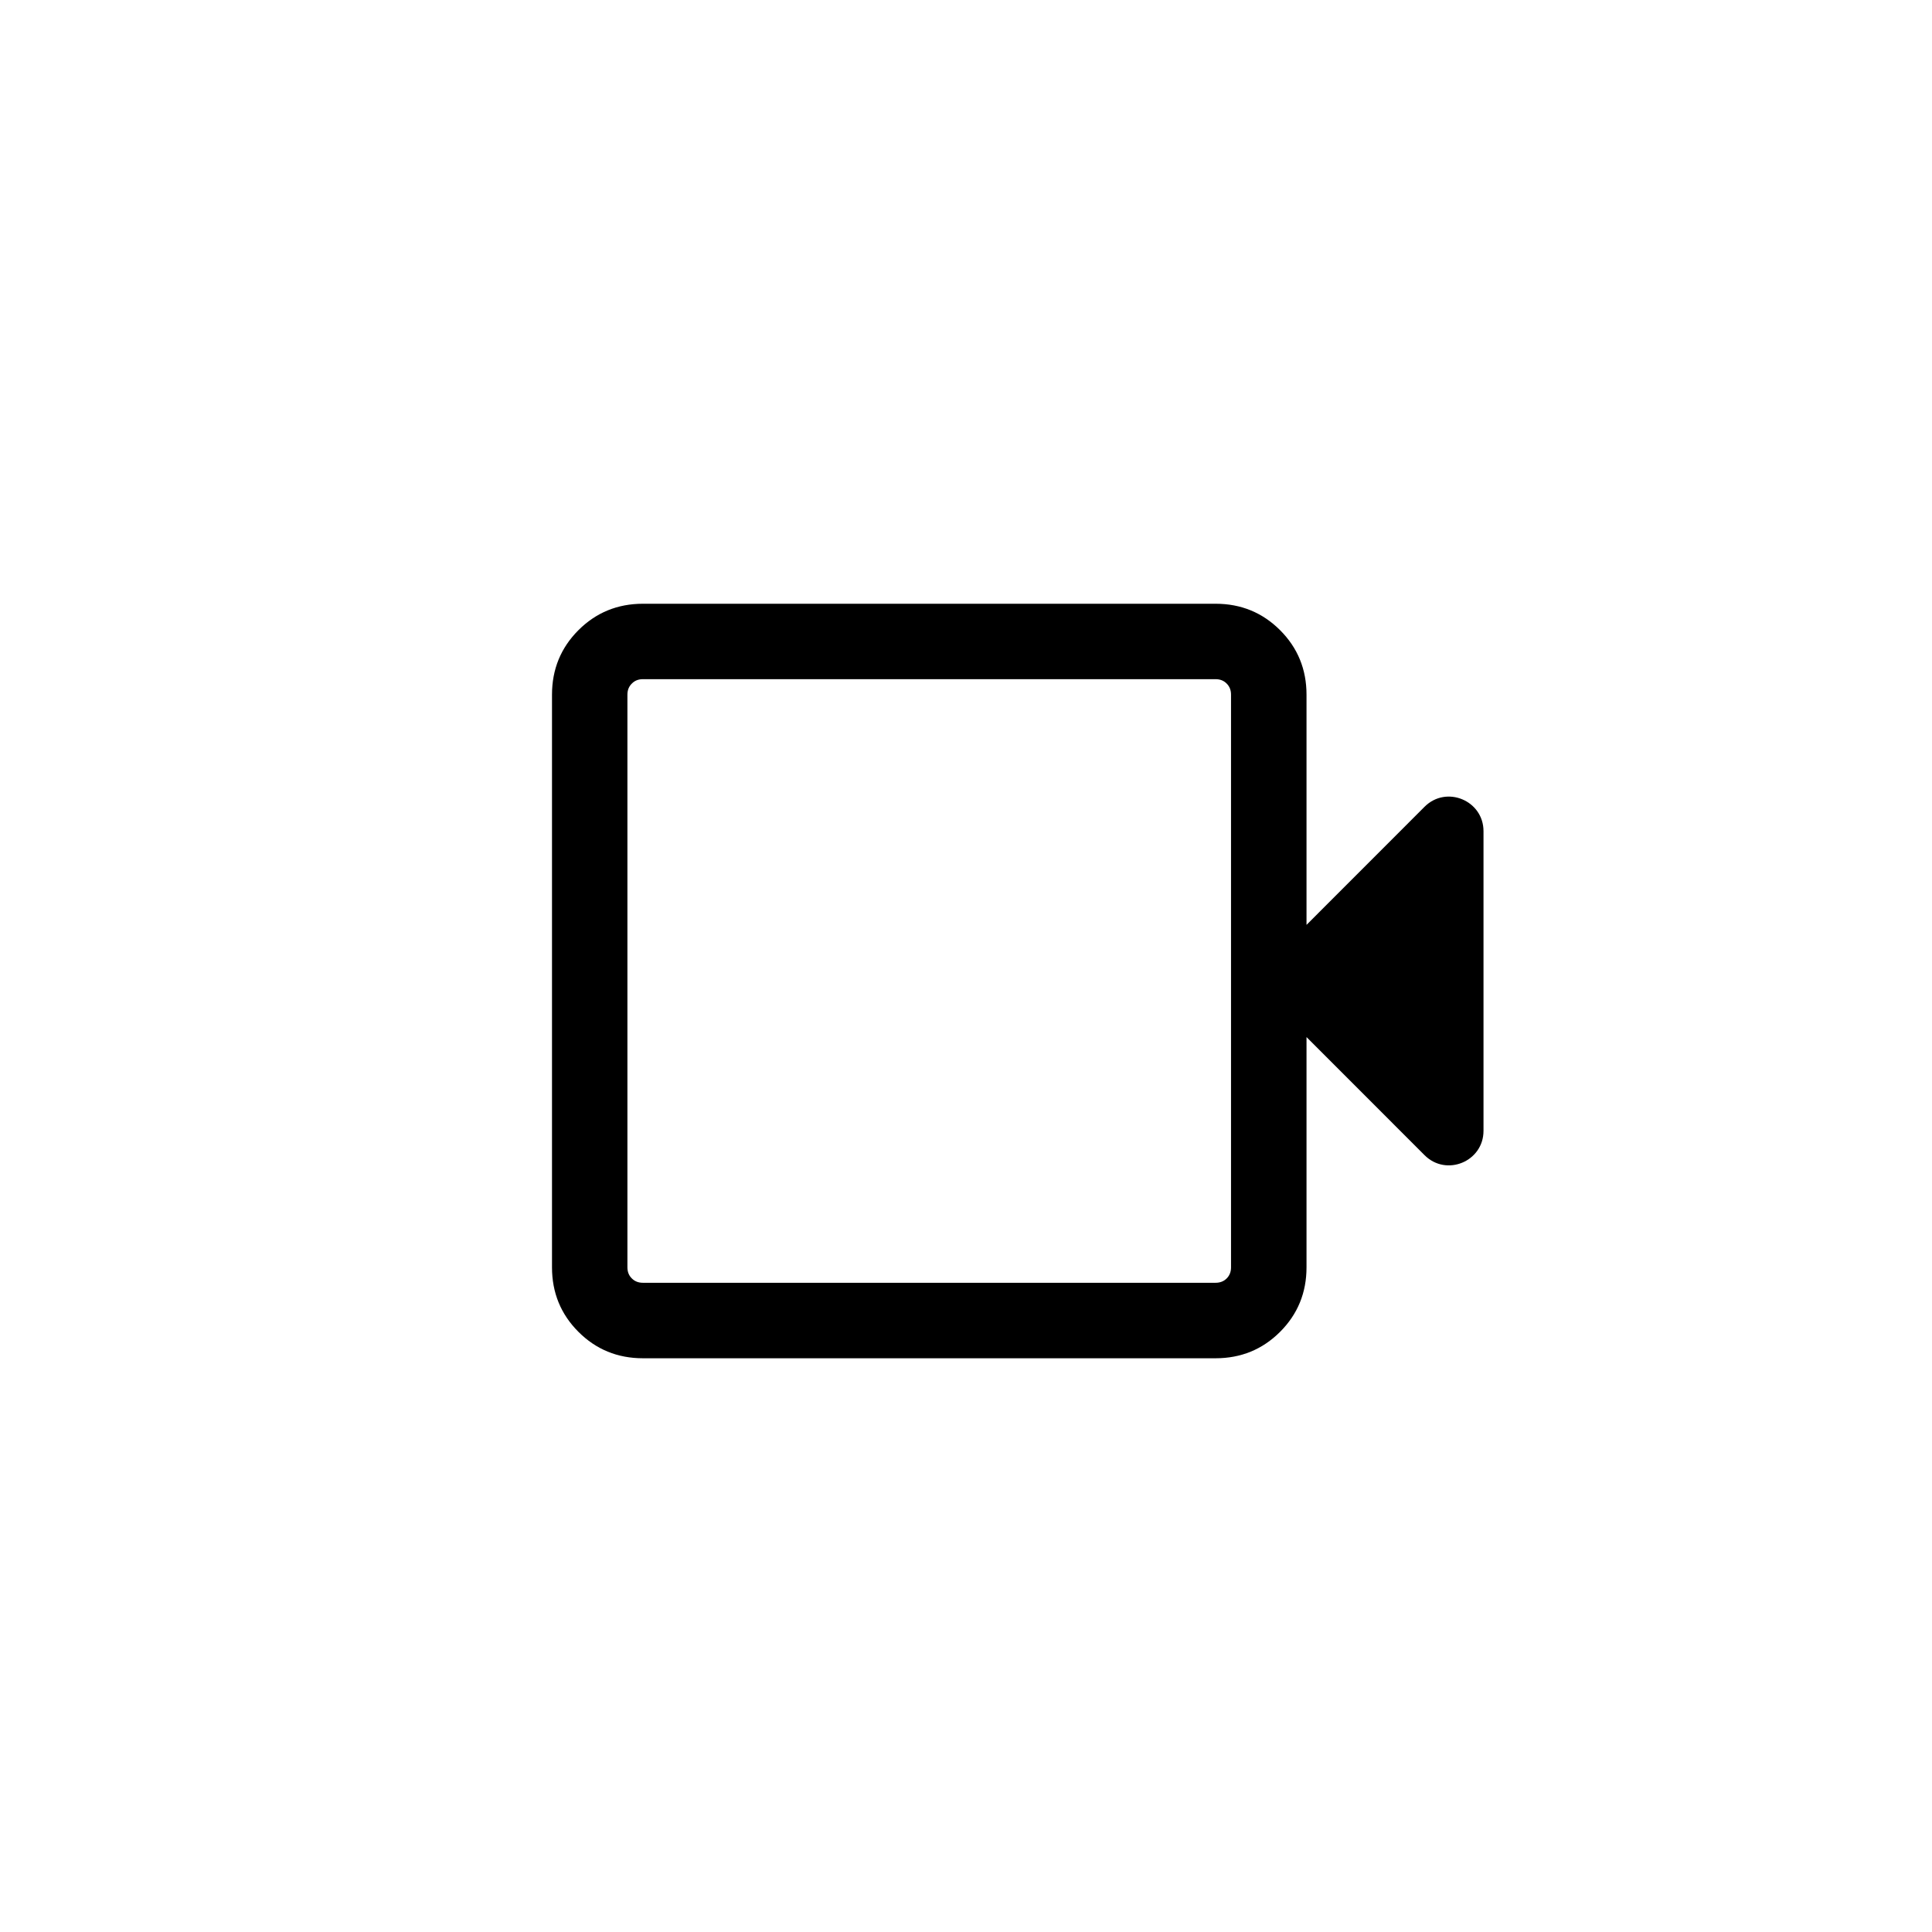 <svg width="28" height="28" viewBox="0 0 28 28" fill="curentColor" xmlns="http://www.w3.org/2000/svg">
<path d="M9.318 19.685C8.95 19.685 8.638 19.557 8.383 19.302C8.128 19.047 8 18.735 8 18.367V10.068C8 9.7 8.128 9.388 8.383 9.133C8.638 8.878 8.95 8.75 9.318 8.75H17.617C17.985 8.75 18.297 8.878 18.552 9.133C18.807 9.388 18.935 9.7 18.935 10.068V13.404L20.646 11.692C20.961 11.377 21.5 11.601 21.5 12.046V16.389C21.5 16.834 20.961 17.057 20.646 16.742L18.935 15.03V18.367C18.935 18.735 18.807 19.047 18.552 19.302C18.297 19.557 17.985 19.685 17.617 19.685H9.318ZM9.318 18.591H17.617C17.682 18.591 17.736 18.57 17.778 18.528C17.82 18.486 17.841 18.432 17.841 18.367V10.068C17.841 10.002 17.82 9.949 17.778 9.907C17.736 9.864 17.682 9.843 17.617 9.843H9.318C9.252 9.843 9.199 9.864 9.157 9.907C9.114 9.949 9.093 10.002 9.093 10.068V18.367C9.093 18.432 9.114 18.486 9.157 18.528C9.199 18.57 9.252 18.591 9.318 18.591Z" fill="currentColor"/>
</svg>

